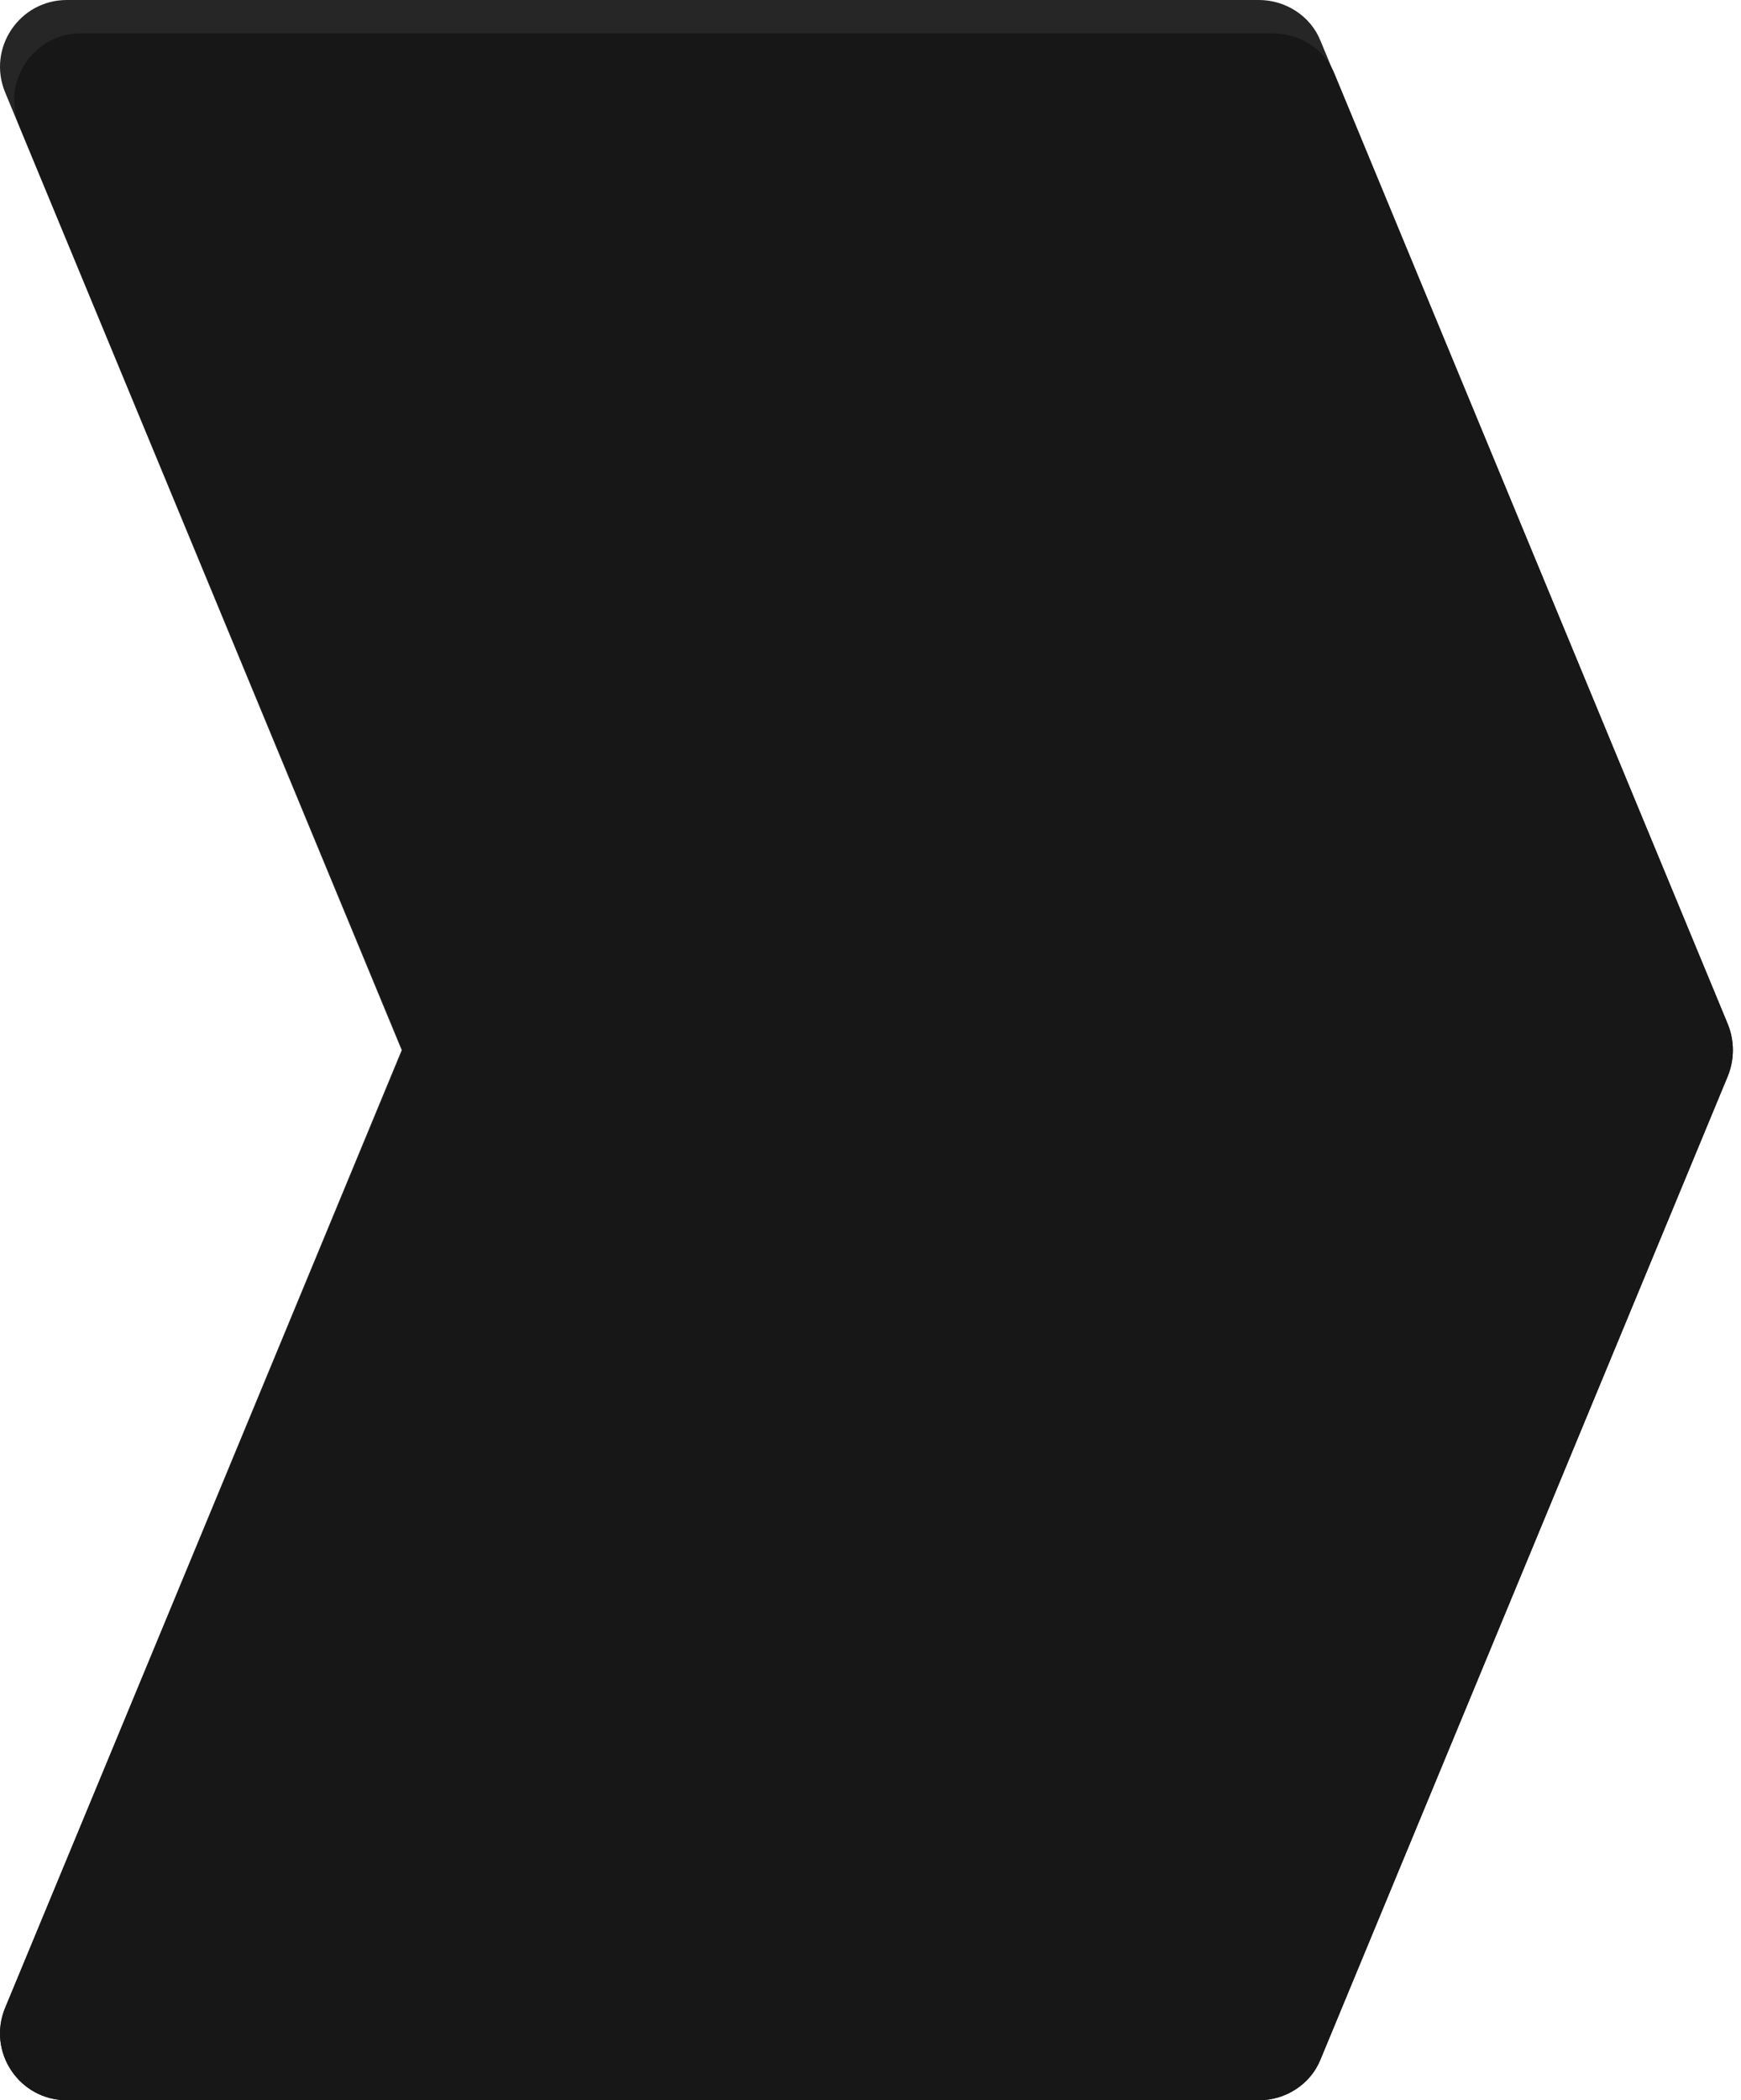 <svg width="209" height="252" viewBox="0 0 209 252" fill="none" xmlns="http://www.w3.org/2000/svg">
    <path d="M207.423 122.9l-48.9-118c-1.2-3-4.2-4.9-7.4-4.9H8.023c-5.7 0-9.6 5.8-7.4 11.1l47.6 114.9-47.6 114.9c-2.2 5.3 1.7 11.1 7.4 11.1h143.1c3.2 0 6.2-1.9 7.4-4.9l48.9-118c.8-2 .8-4.2 0-6.2z" fill="#262626" />
    <path d="M207.423 122.9l-47.2-114c-1.2-3-4.2-4.9-7.4-4.9H9.723c-5.7 0-9.6 5.8-7.4 11.1l46 110.9-47.7 114.9c-2.2 5.3 1.7 11.1 7.4 11.1h143.1c3.2 0 6.2-1.9 7.4-4.9l48.9-118c.8-2 .8-4.2 0-6.2z" fill="#171717" />
</svg>